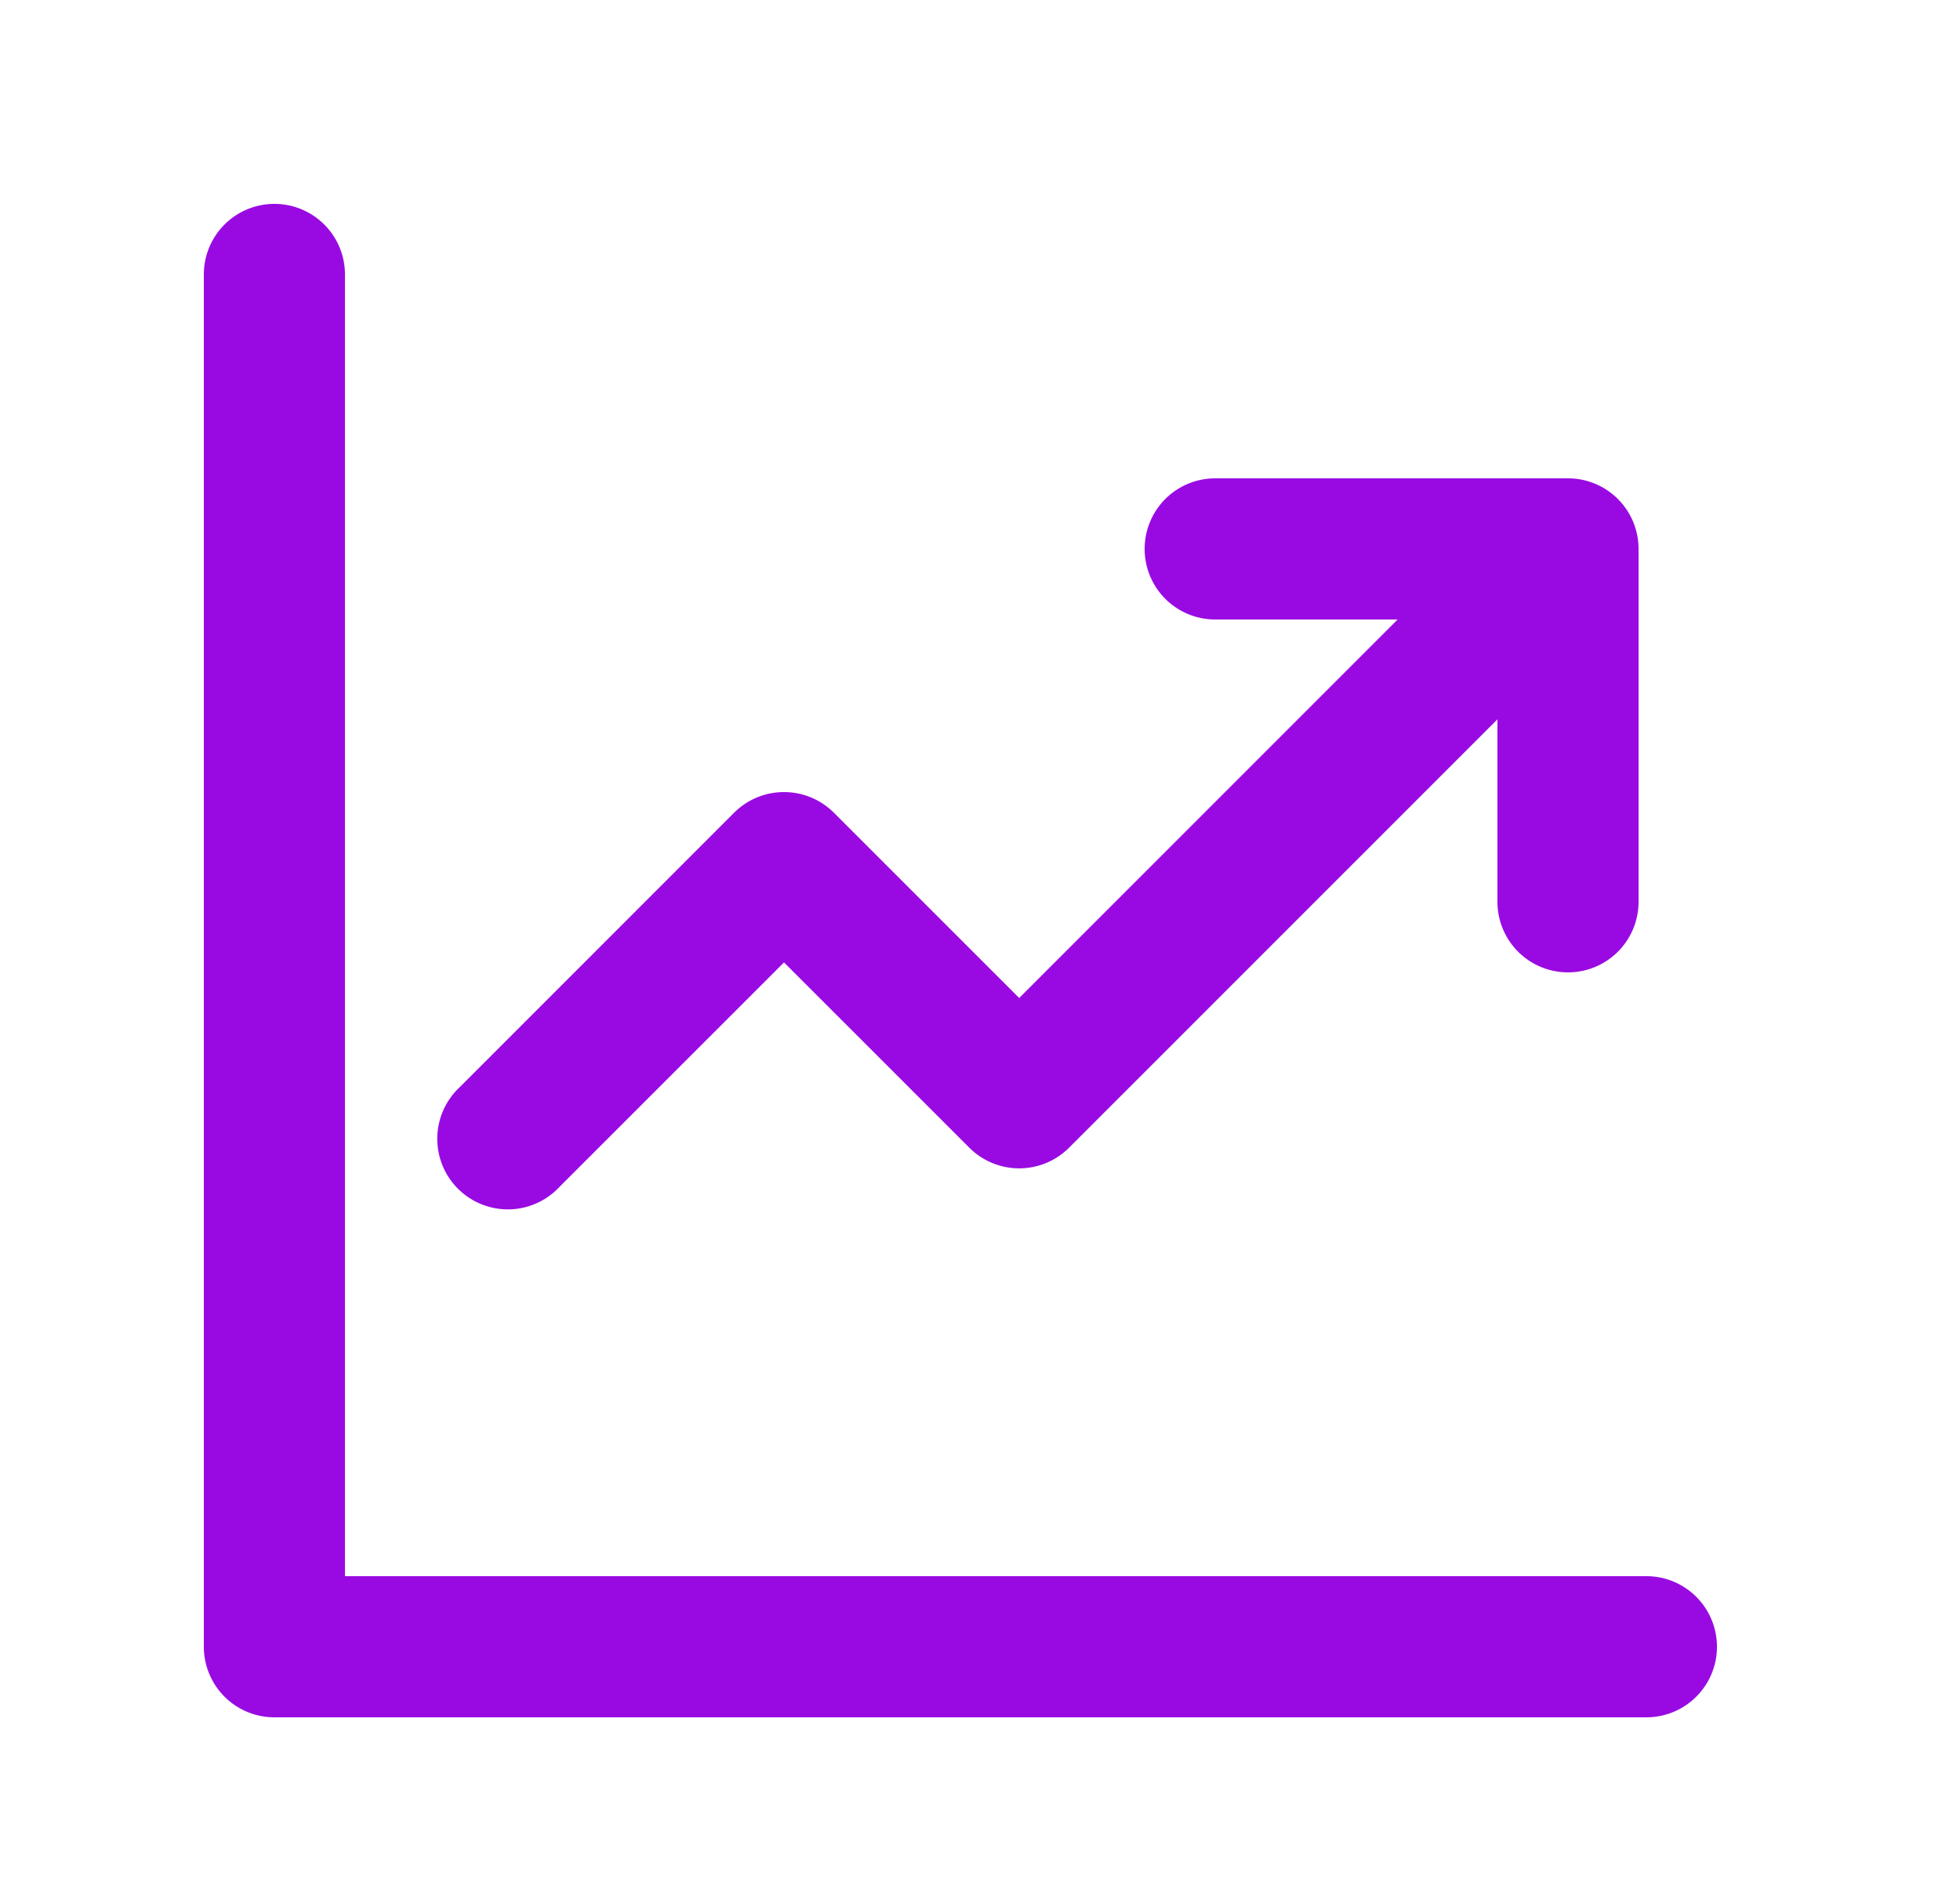 <?xml version="1.0" encoding="UTF-8"?>
<svg xmlns="http://www.w3.org/2000/svg" fill="none" viewBox="0 0 25 24"><path fill="#1E1E20" fill-rule="evenodd" d="M3.5 2.6a.9.9 0 0 1 .9.9v16.6H21a.9.9 0 1 1 0 1.8H3.5a.9.9 0 0 1-.9-.9V3.5a.9.9 0 0 1 .9-.9zm12 5.3a.9.9 0 1 1 0-1.8H20a.9.9 0 0 1 .9.9v4.5a.9.9 0 1 1-1.8 0V9.173l-5.464 5.463a.9.9 0 0 1-1.272 0L10 12.273l-2.864 2.863a.9.9 0 1 1-1.272-1.272l3.5-3.5a.9.9 0 0 1 1.272 0L13 12.727 17.827 7.9H15.5z" clip-rule="evenodd" style="fill: #990ae3;"/></svg>
